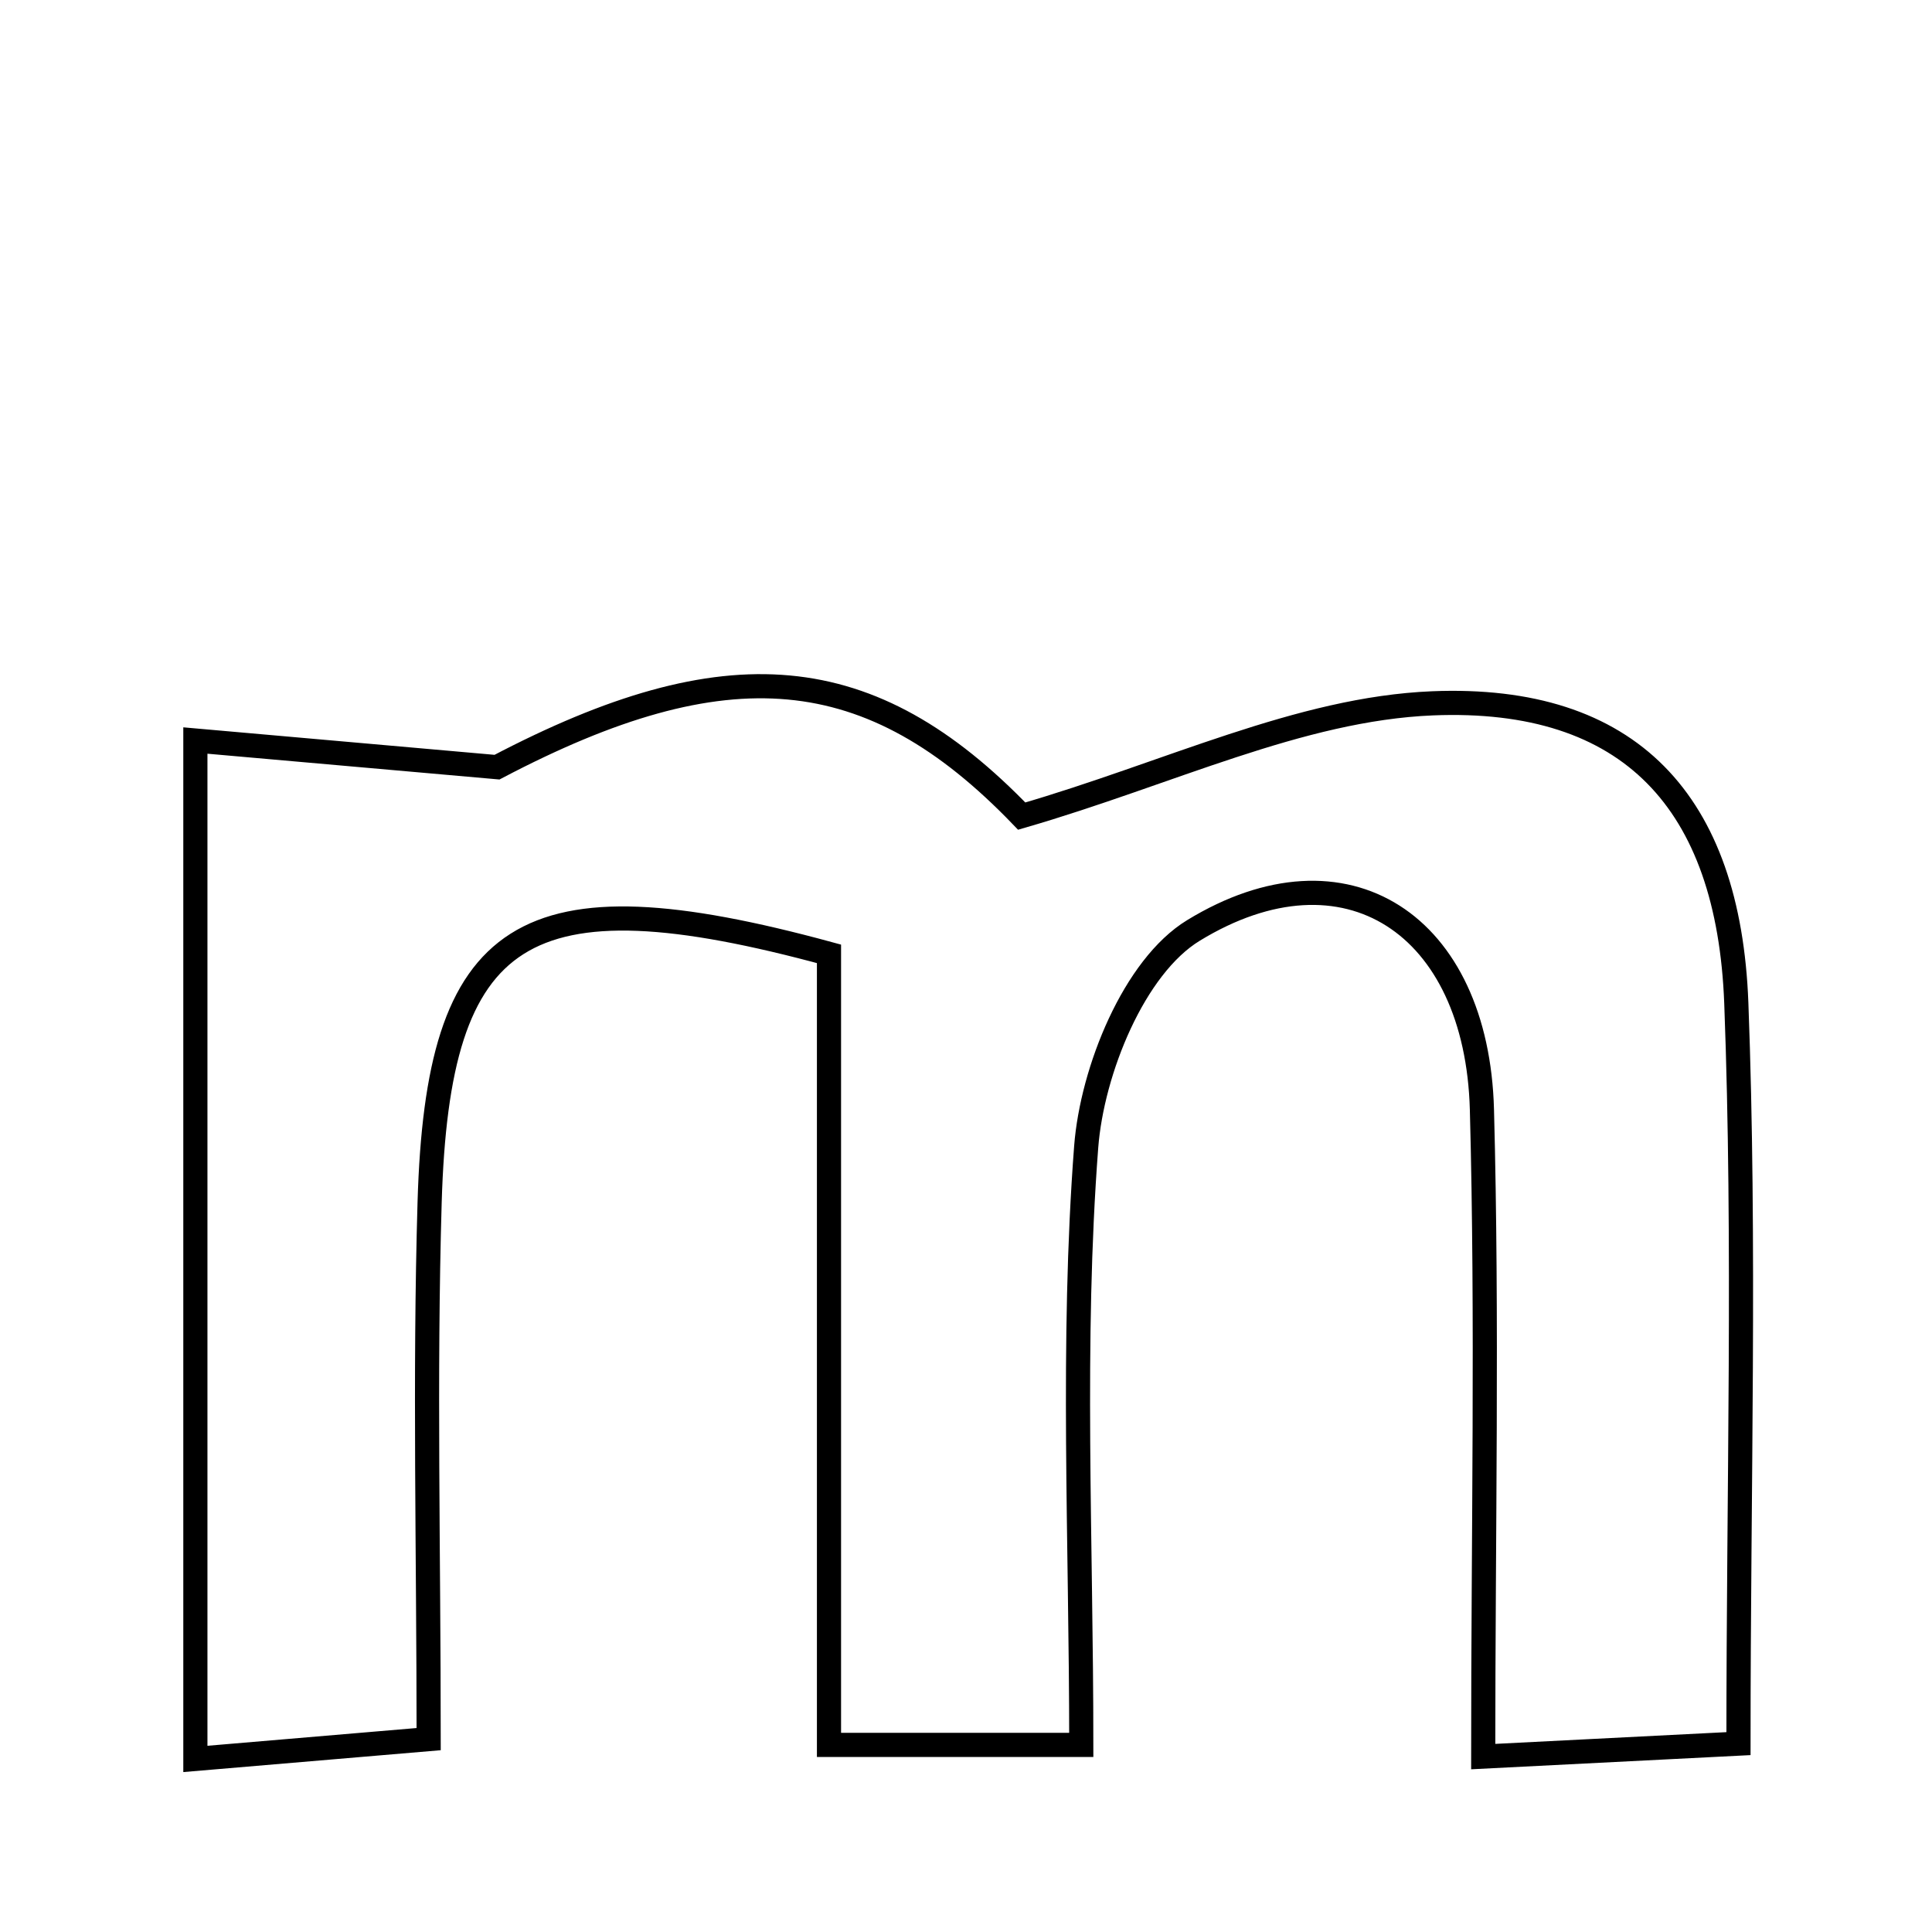 <svg xmlns="http://www.w3.org/2000/svg" viewBox="0.0 0.0 24.0 24.0" height="200px" width="200px"><path fill="none" stroke="black" stroke-width=".3" stroke-opacity="1.0"  filling="0" d="M17.794 8.737 C20.249 8.637 21.474 9.964 21.569 12.459 C21.682 15.455 21.596 18.458 21.596 21.66 C20.575 21.712 19.712 21.756 18.425 21.821 C18.425 19.019 18.479 16.4 18.409 13.785 C18.348 11.486 16.719 10.402 14.826 11.558 C14.089 12.007 13.566 13.297 13.493 14.247 C13.308 16.674 13.432 19.125 13.432 21.676 C12.352 21.676 11.572 21.676 10.298 21.676 C10.298 18.306 10.298 15 10.298 11.849 C6.478 10.809 5.438 11.532 5.337 14.932 C5.273 17.105 5.325 19.282 5.325 21.604 C4.318 21.69 3.534 21.756 2.427 21.85 C2.427 17.515 2.427 13.532 2.427 9.199 C3.581 9.301 4.634 9.394 6.174 9.53 C9.024 8.033 10.813 8.185 12.692 10.138 C14.521 9.608 16.143 8.805 17.794 8.737"></path></svg>